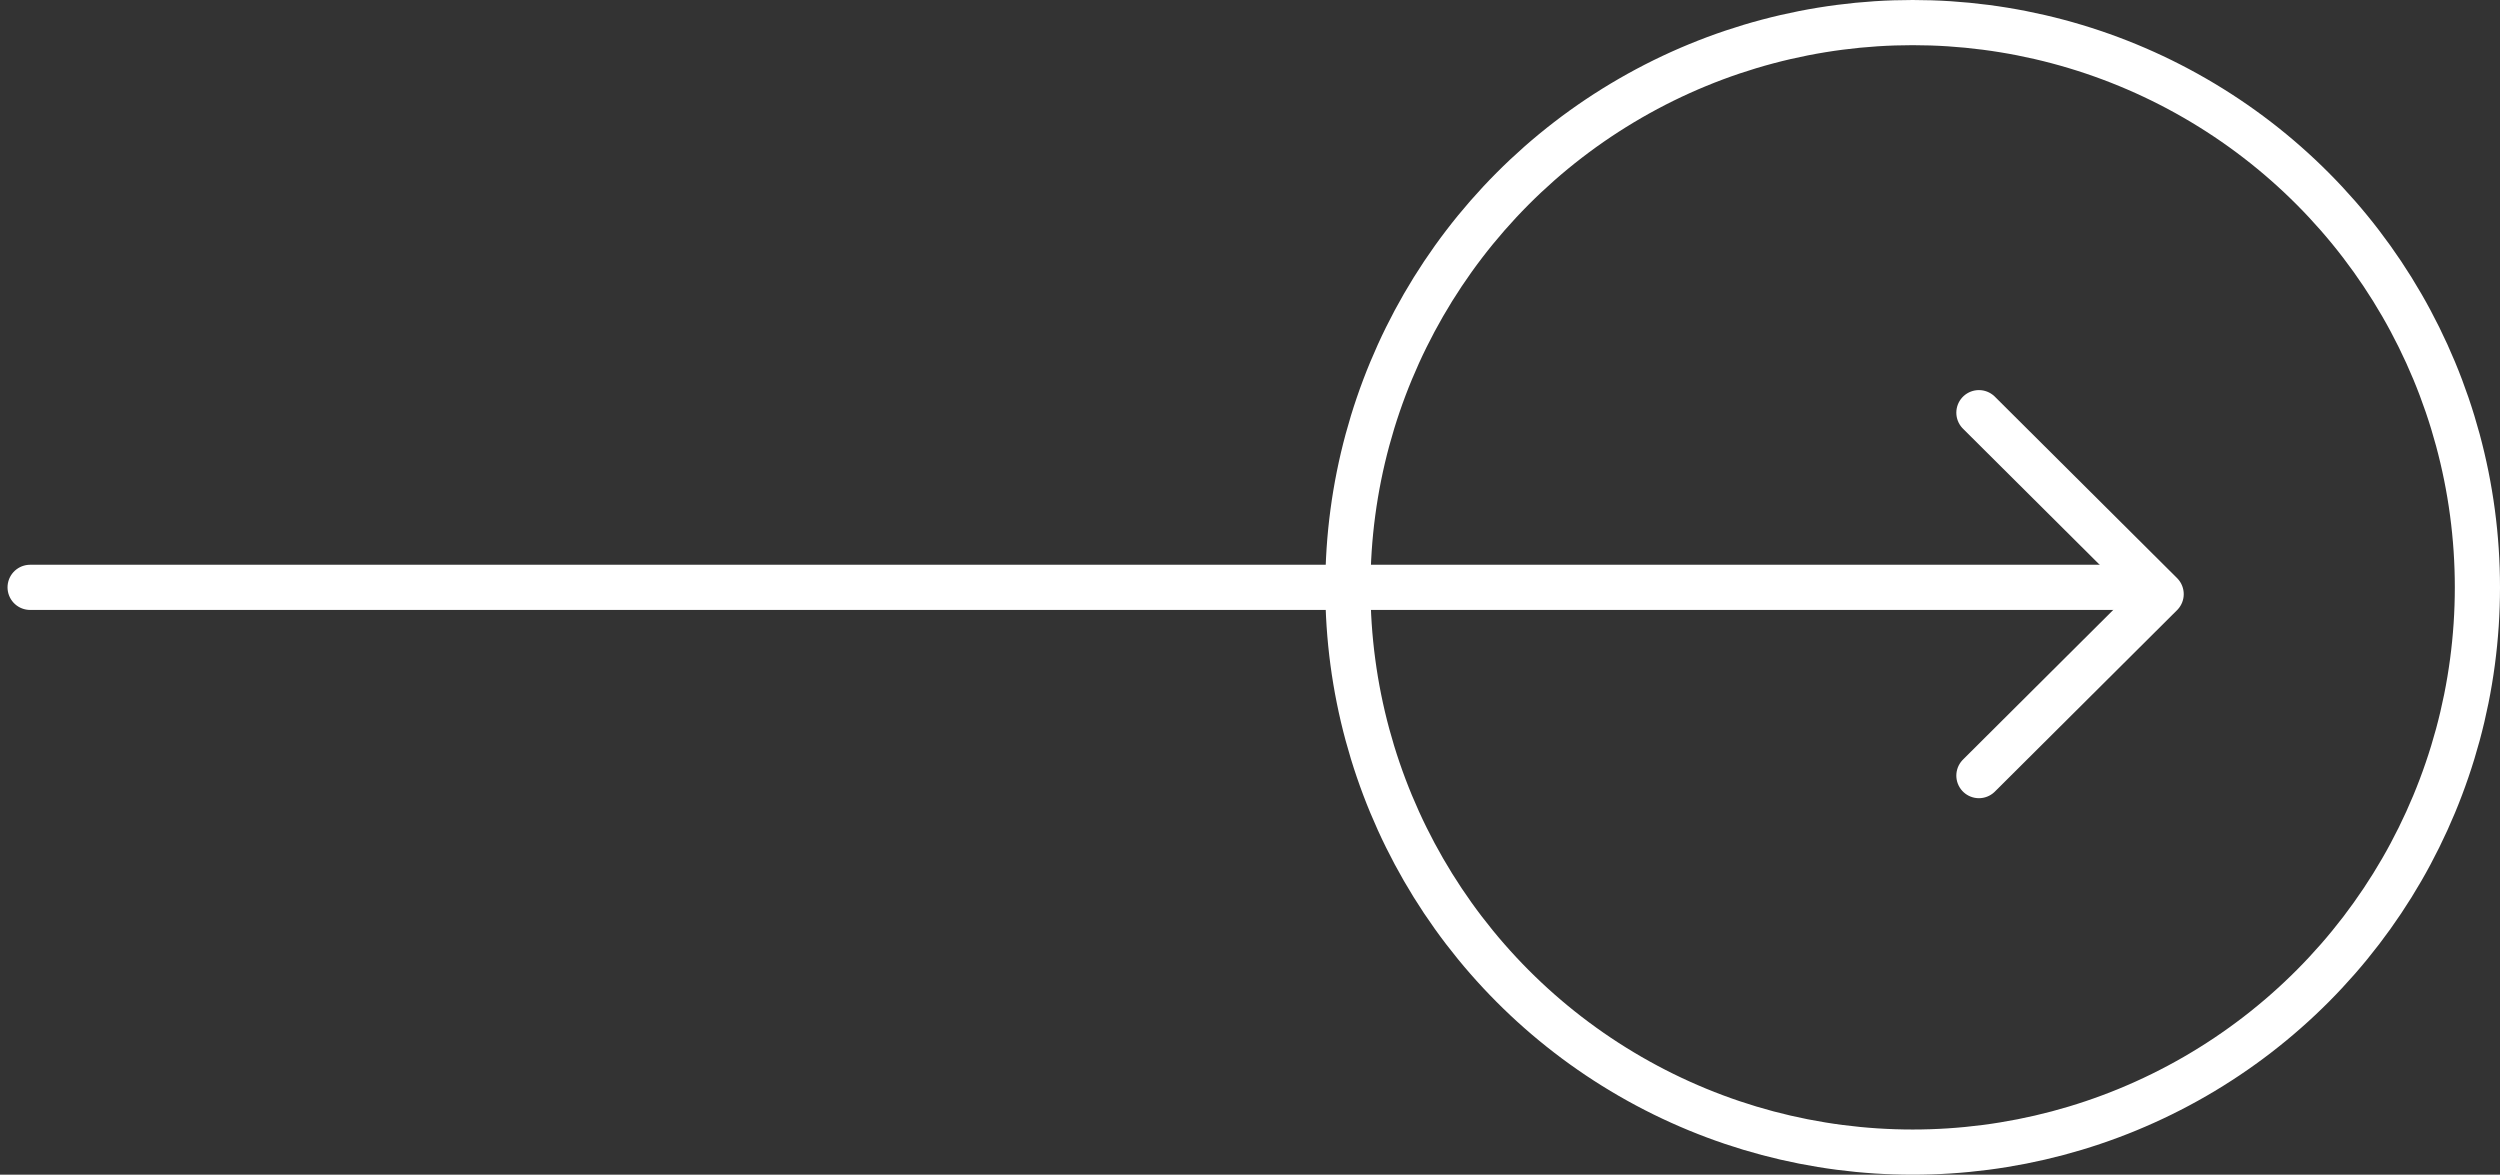 <svg width="83" height="39" viewBox="0 0 83 39" fill="none" xmlns="http://www.w3.org/2000/svg">
<rect x="0" y="0" width="83" height="39" fill="#333333" stroke="none"/>
<circle cx="63.5" cy="19.5" r="18.75" stroke="white" stroke-width="1.5"/>
<path d="M71 19.5L1 19.5" stroke="white" stroke-width="1.5" stroke-linecap="round" stroke-linejoin="round"/>
<path d="M65.7 13.701L71.75 19.725L65.7 25.75" stroke="white" stroke-width="1.5" stroke-linecap="round" stroke-linejoin="round"/>
</svg>
